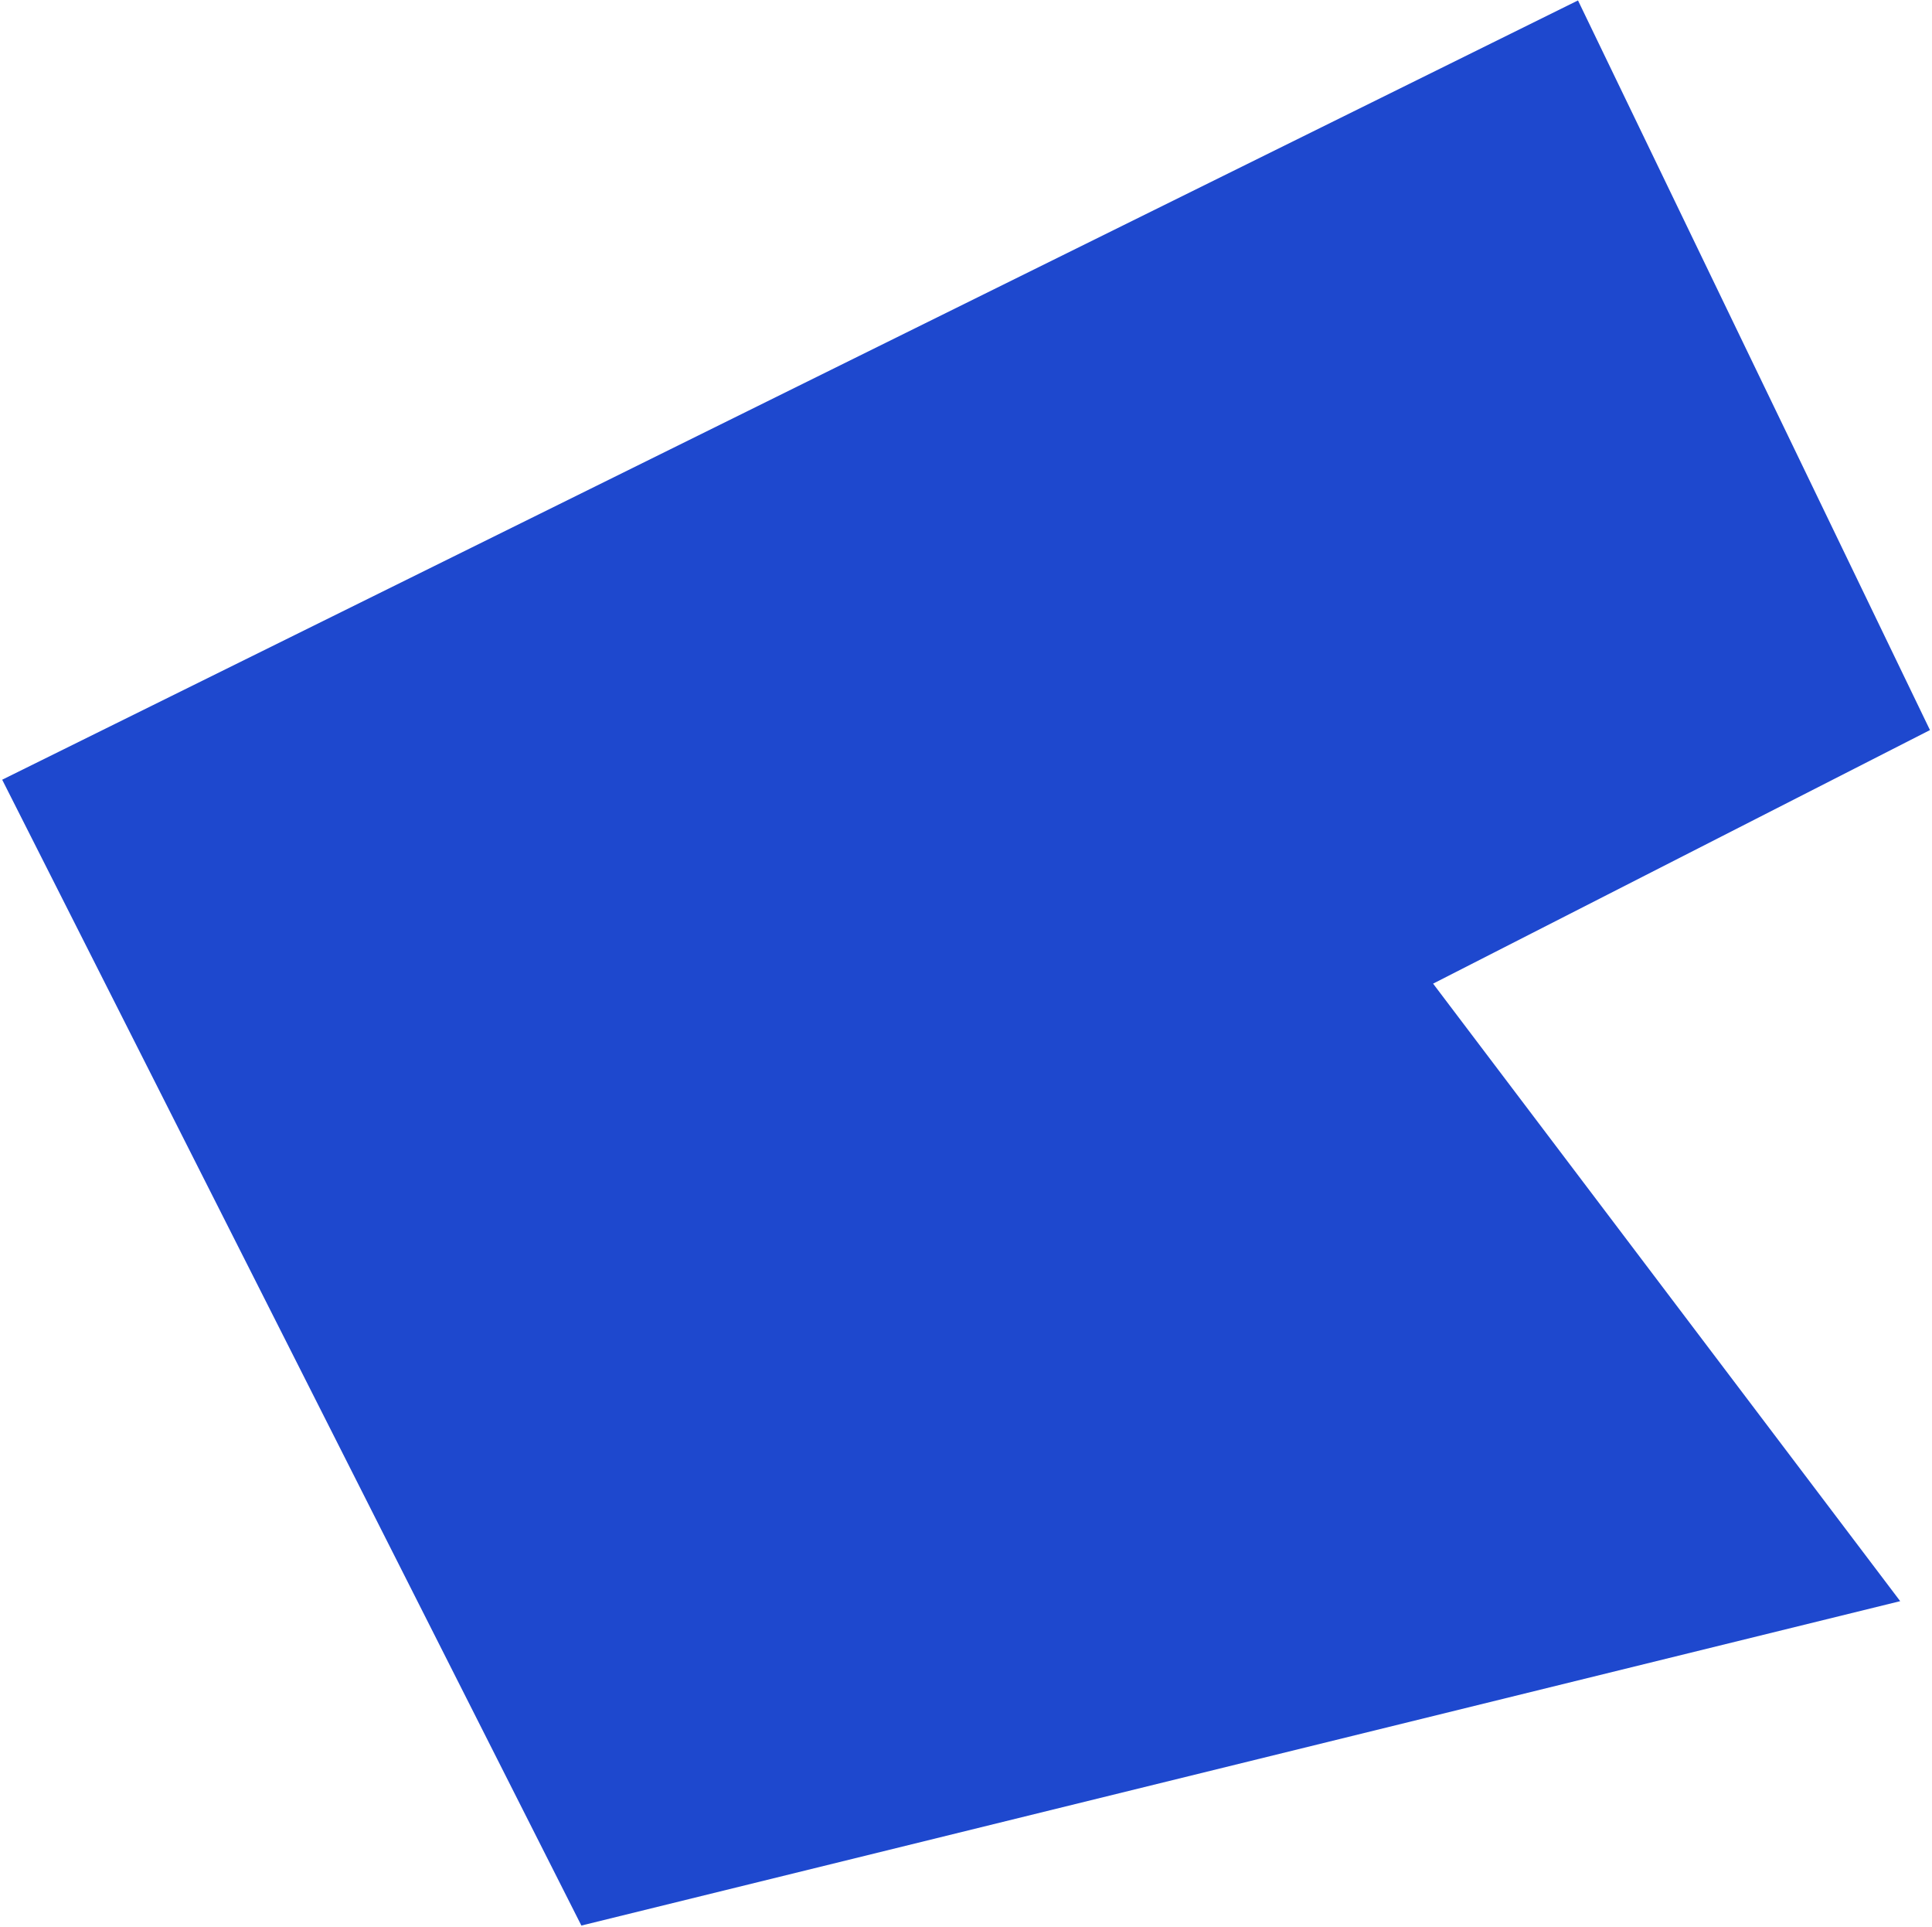 <svg width="687" height="685" fill="none" xmlns="http://www.w3.org/2000/svg">
    <path d="M.777 277.2 561.118.154l125.161 259.4-176.683 90.145 166.097 219.536-468.962 115.329L.777 277.2z" fill="#1E48CE"/>
</svg>
